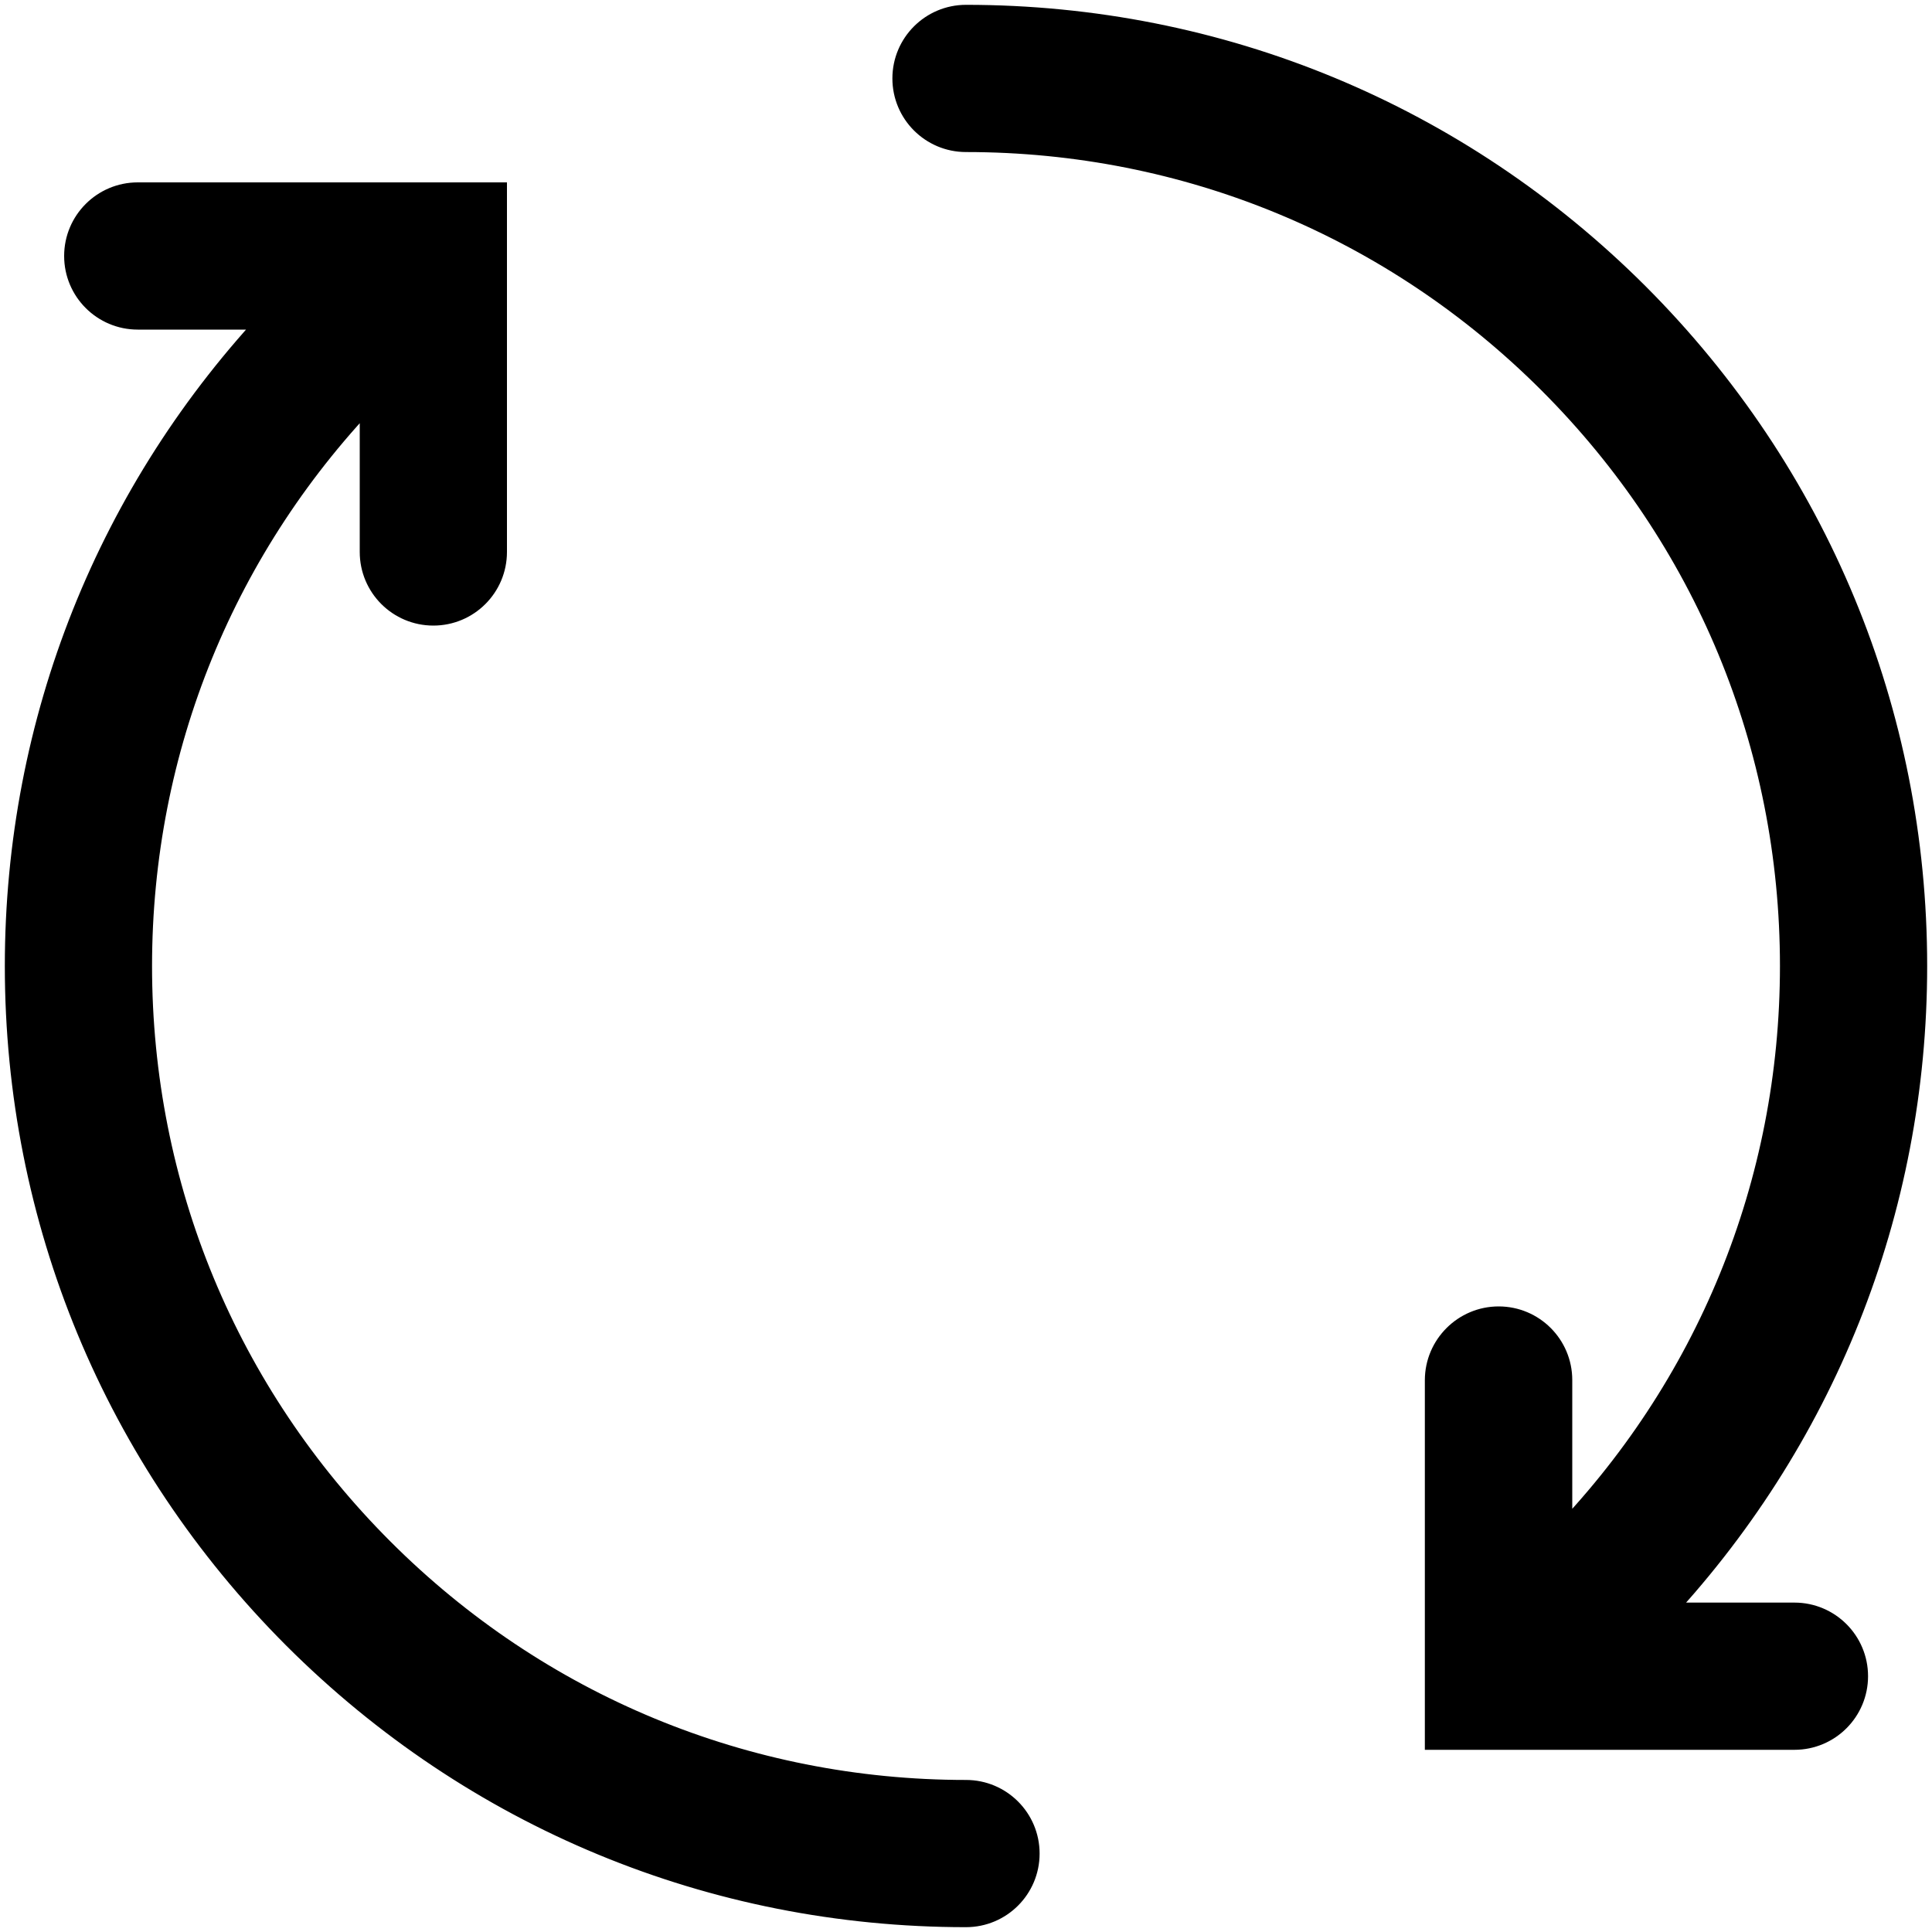<?xml version="1.0" encoding="UTF-8" standalone="no"?>
<!-- Svg Vector Icons : http://www.onlinewebfonts.com/icon -->

<svg
   version="1.1"
   x="0px"
   y="0px"
   viewBox="0 0 1000 1000"
   enable-background="new 0 0 1000 1000"
   xml:space="preserve"
   id="svg10"
   sodipodi:docname="rotate_right.svg"
   inkscape:version="1.1.2 (1:1.1+202202050950+0a00cf5339)"
   xmlns:inkscape="http://www.inkscape.org/namespaces/inkscape"
   xmlns:sodipodi="http://sodipodi.sourceforge.net/DTD/sodipodi-0.dtd"
   xmlns="http://www.w3.org/2000/svg"
   xmlns:svg="http://www.w3.org/2000/svg"><defs
   id="defs14" /><sodipodi:namedview
   id="namedview12"
   pagecolor="#ffffff"
   bordercolor="#666666"
   borderopacity="1.0"
   inkscape:pageshadow="2"
   inkscape:pageopacity="0.0"
   inkscape:pagecheckerboard="0"
   showgrid="false"
   inkscape:zoom="0.844"
   inkscape:cx="499.40758"
   inkscape:cy="410.54502"
   inkscape:window-width="1848"
   inkscape:window-height="1016"
   inkscape:window-x="72"
   inkscape:window-y="27"
   inkscape:window-maximized="1"
   inkscape:current-layer="g8" />
<g
   id="g8"><path
     d="m 469.4,40.6 c 0,16.9 13.7,30.6 30.6,30.6 114.5,0 222.2,44.6 303.2,125.6 81,81 125.6,188.6 125.6,303.2 0,113 -43.5,219.3 -122.5,299.9 v -85.6 c 0,-16.9 -13.7,-30.6 -30.6,-30.6 -16.9,0 -30.7,13.8 -30.7,30.7 v 183.8 h 183.8 c 16.9,0 30.6,-13.7 30.6,-30.6 0,-16.9 -13.7,-30.6 -30.6,-30.6 H 855.7 C 942.3,745.5 990,626.4 990,500 990,369.1 939,246.1 846.5,153.5 753.9,61 630.9,10 500,10 483.1,10 469.4,23.7 469.4,40.6 Z"
     id="path4"
     style="fill:#000000;fill-opacity:1;stroke:#000000;stroke-opacity:1;stroke-width:15;stroke-miterlimit:4;stroke-dasharray:none" /><path
     d="M 153.5,846.5 C 246.1,939 369.1,990 500,990 c 16.9,0 30.6,-13.7 30.6,-30.6 0,-16.9 -13.7,-30.6 -30.6,-30.6 C 385.5,928.8 277.8,884.2 196.8,803.2 115.8,722.2 71.2,614.6 71.2,500 71.2,387 114.7,280.7 193.7,200.1 v 85.6 c 0,16.9 13.7,30.6 30.6,30.6 16.9,0 30.6,-13.7 30.6,-30.6 V 101.9 H 71.3 c -16.9,0 -30.6,13.7 -30.6,30.6 0,16.9 13.7,30.6 30.6,30.6 h 73.1 C 57.7,254.5 10,373.6 10,500 10,630.9 61,753.9 153.5,846.5 Z"
     id="path6"
     style="fill:#000000;fill-opacity:1;stroke:#000000;stroke-opacity:1;stroke-width:15;stroke-miterlimit:4;stroke-dasharray:none" /></g>
</svg>

